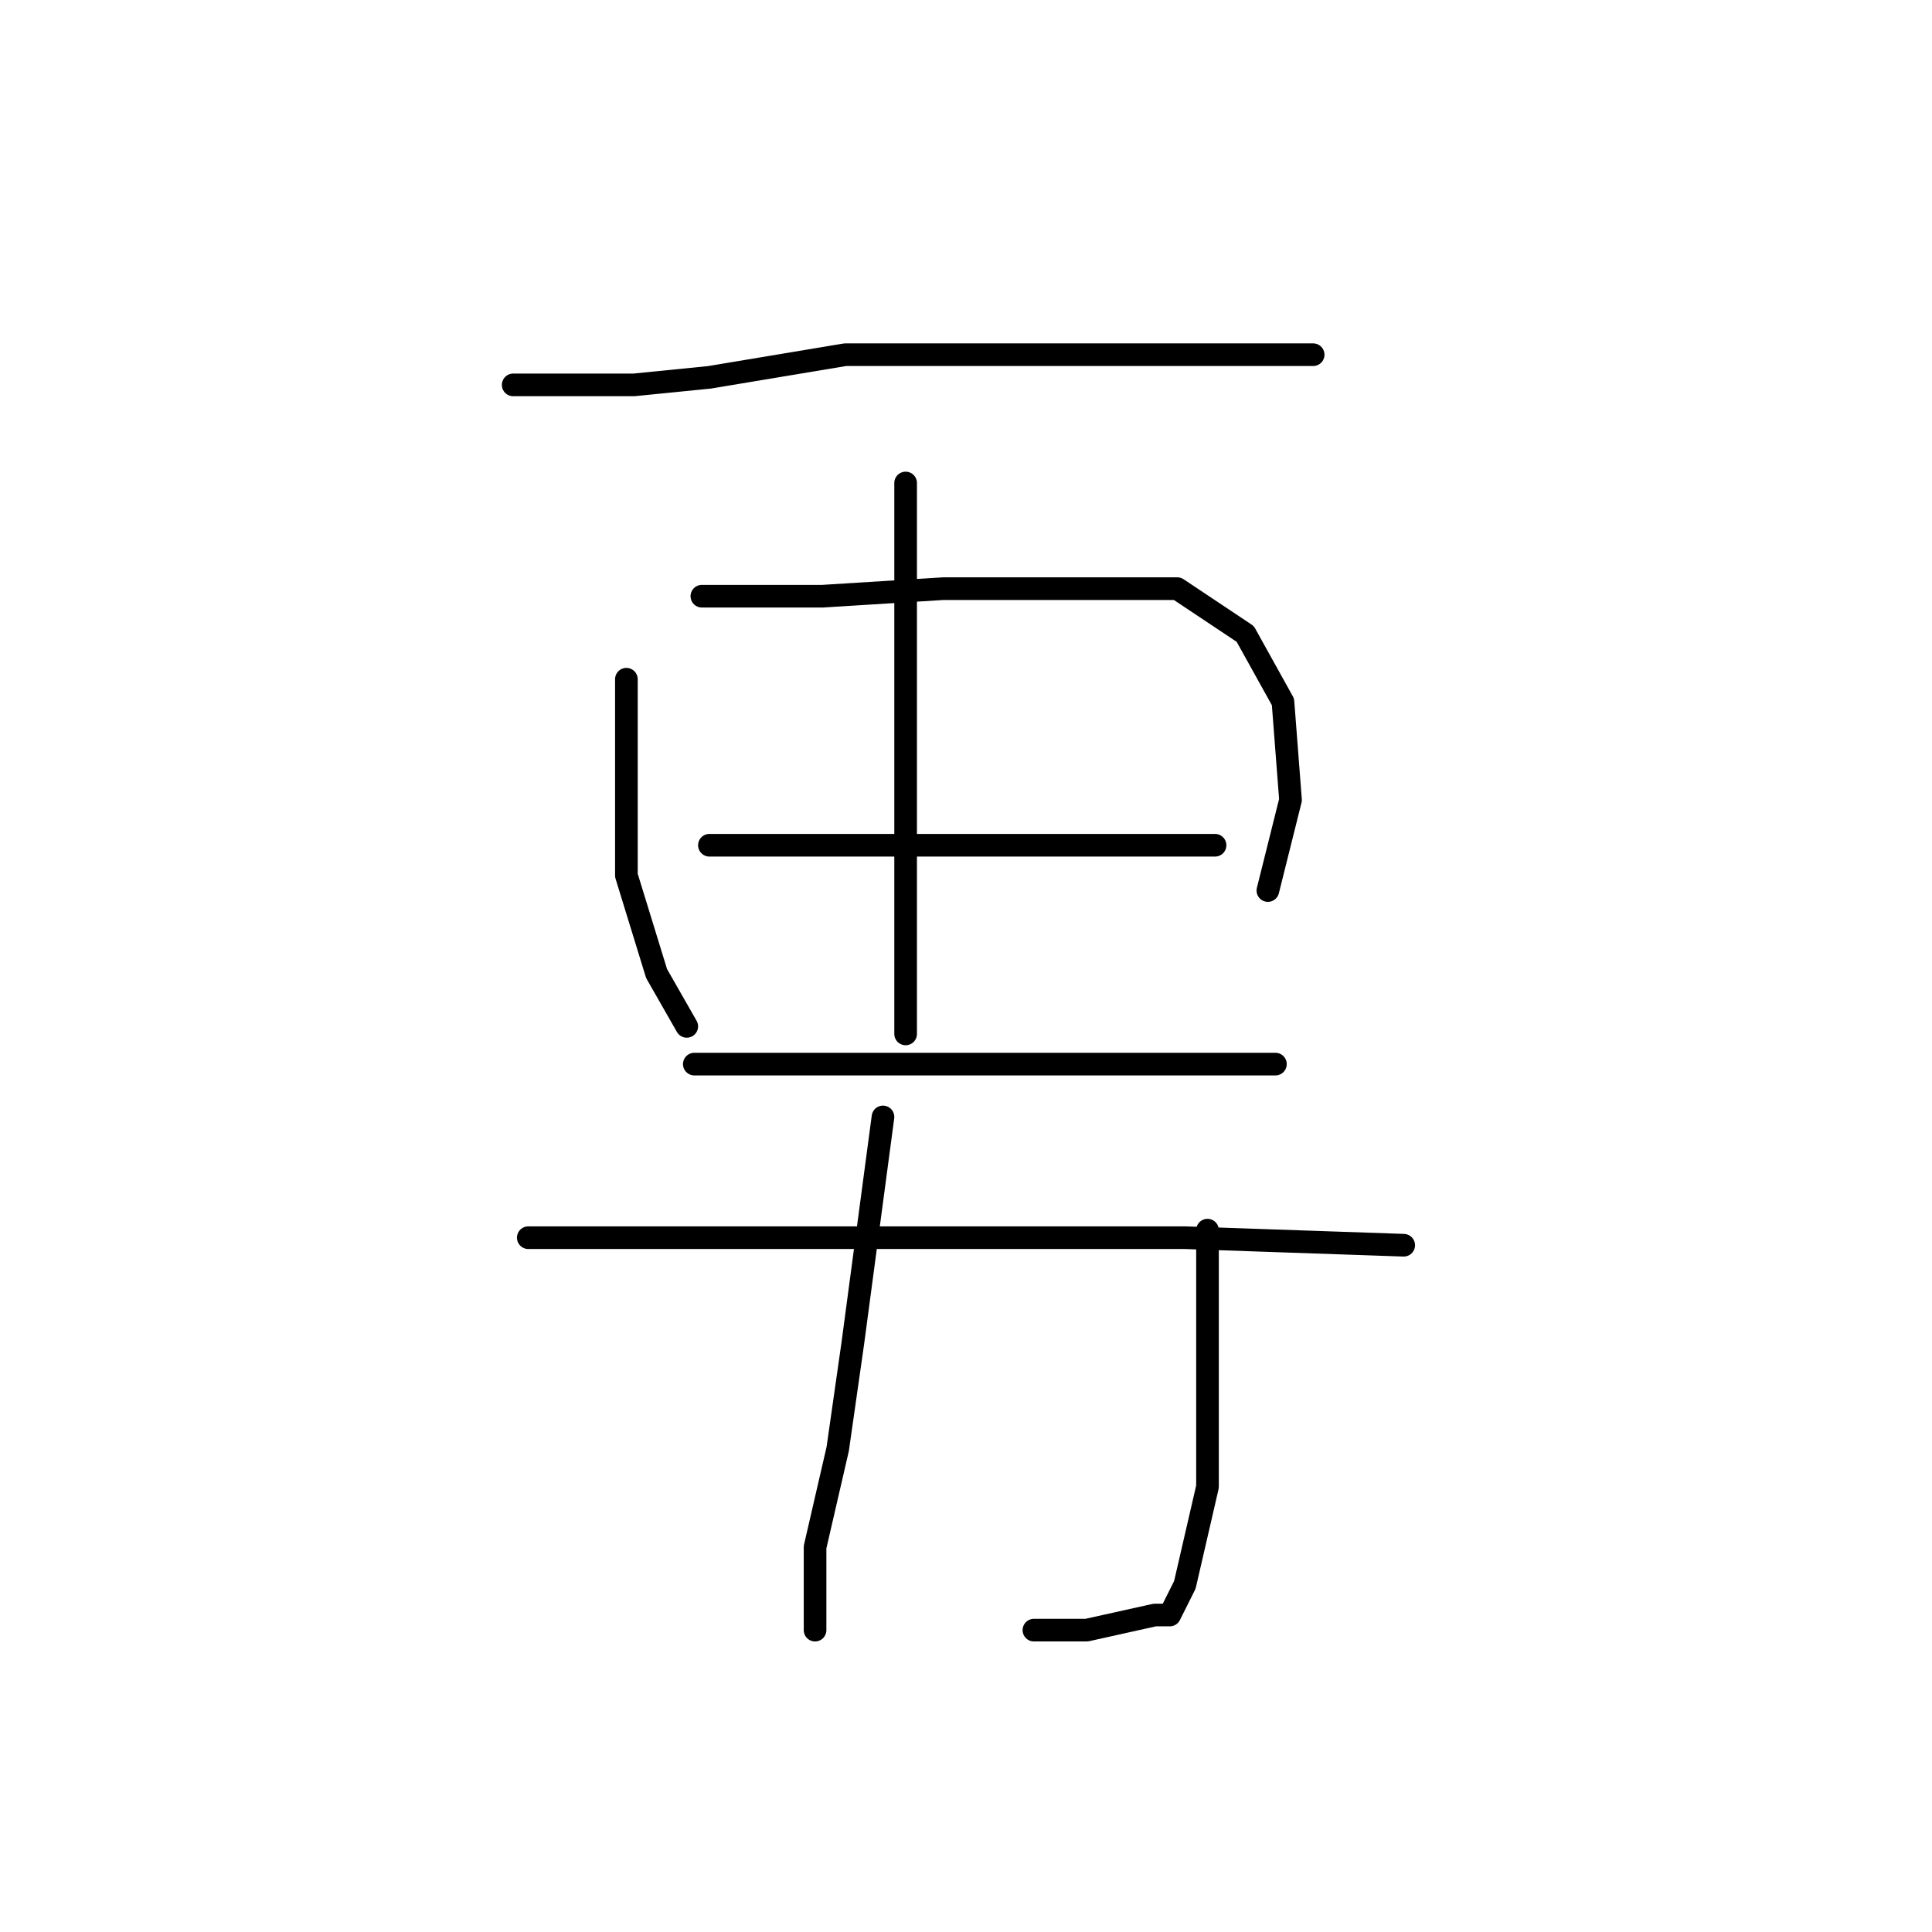 <?xml version="1.0" standalone="no"?>
    <svg width="256" height="256" xmlns="http://www.w3.org/2000/svg" version="1.1">
    <polyline stroke="black" stroke-width="3" stroke-linecap="round" fill="transparent" stroke-linejoin="round" points="68 51 76 51 84 51 94 50 112 47 123 47 144 47 161 47 174 47 174 47 " />
        <polyline stroke="black" stroke-width="3" stroke-linecap="round" fill="transparent" stroke-linejoin="round" points="120 64 120 78 120 92 120 109 120 123 120 134 120 137 120 137 " />
        <polyline stroke="black" stroke-width="3" stroke-linecap="round" fill="transparent" stroke-linejoin="round" points="83 90 83 97 83 104 83 116 87 129 91 136 91 136 " />
        <polyline stroke="black" stroke-width="3" stroke-linecap="round" fill="transparent" stroke-linejoin="round" points="93 79 101 79 109 79 125 78 143 78 150 78 156 78 165 84 170 93 171 106 168 118 168 118 " />
        <polyline stroke="black" stroke-width="3" stroke-linecap="round" fill="transparent" stroke-linejoin="round" points="94 112 102 112 110 112 117 112 132 112 150 112 156 112 161 112 161 112 " />
        <polyline stroke="black" stroke-width="3" stroke-linecap="round" fill="transparent" stroke-linejoin="round" points="92 141 107 141 122 141 141 141 157 141 169 141 169 141 " />
        <polyline stroke="black" stroke-width="3" stroke-linecap="round" fill="transparent" stroke-linejoin="round" points="117 148 115 163 113 178 111 192 108 205 108 210 108 215 108 216 108 216 " />
        <polyline stroke="black" stroke-width="3" stroke-linecap="round" fill="transparent" stroke-linejoin="round" points="160 163 160 171 160 179 160 197 157 210 155 214 153 214 144 216 137 216 137 216 " />
        <polyline stroke="black" stroke-width="3" stroke-linecap="round" fill="transparent" stroke-linejoin="round" points="70 164 79 164 88 164 100 164 141 164 157 164 186 165 186 165 " />
        </svg>